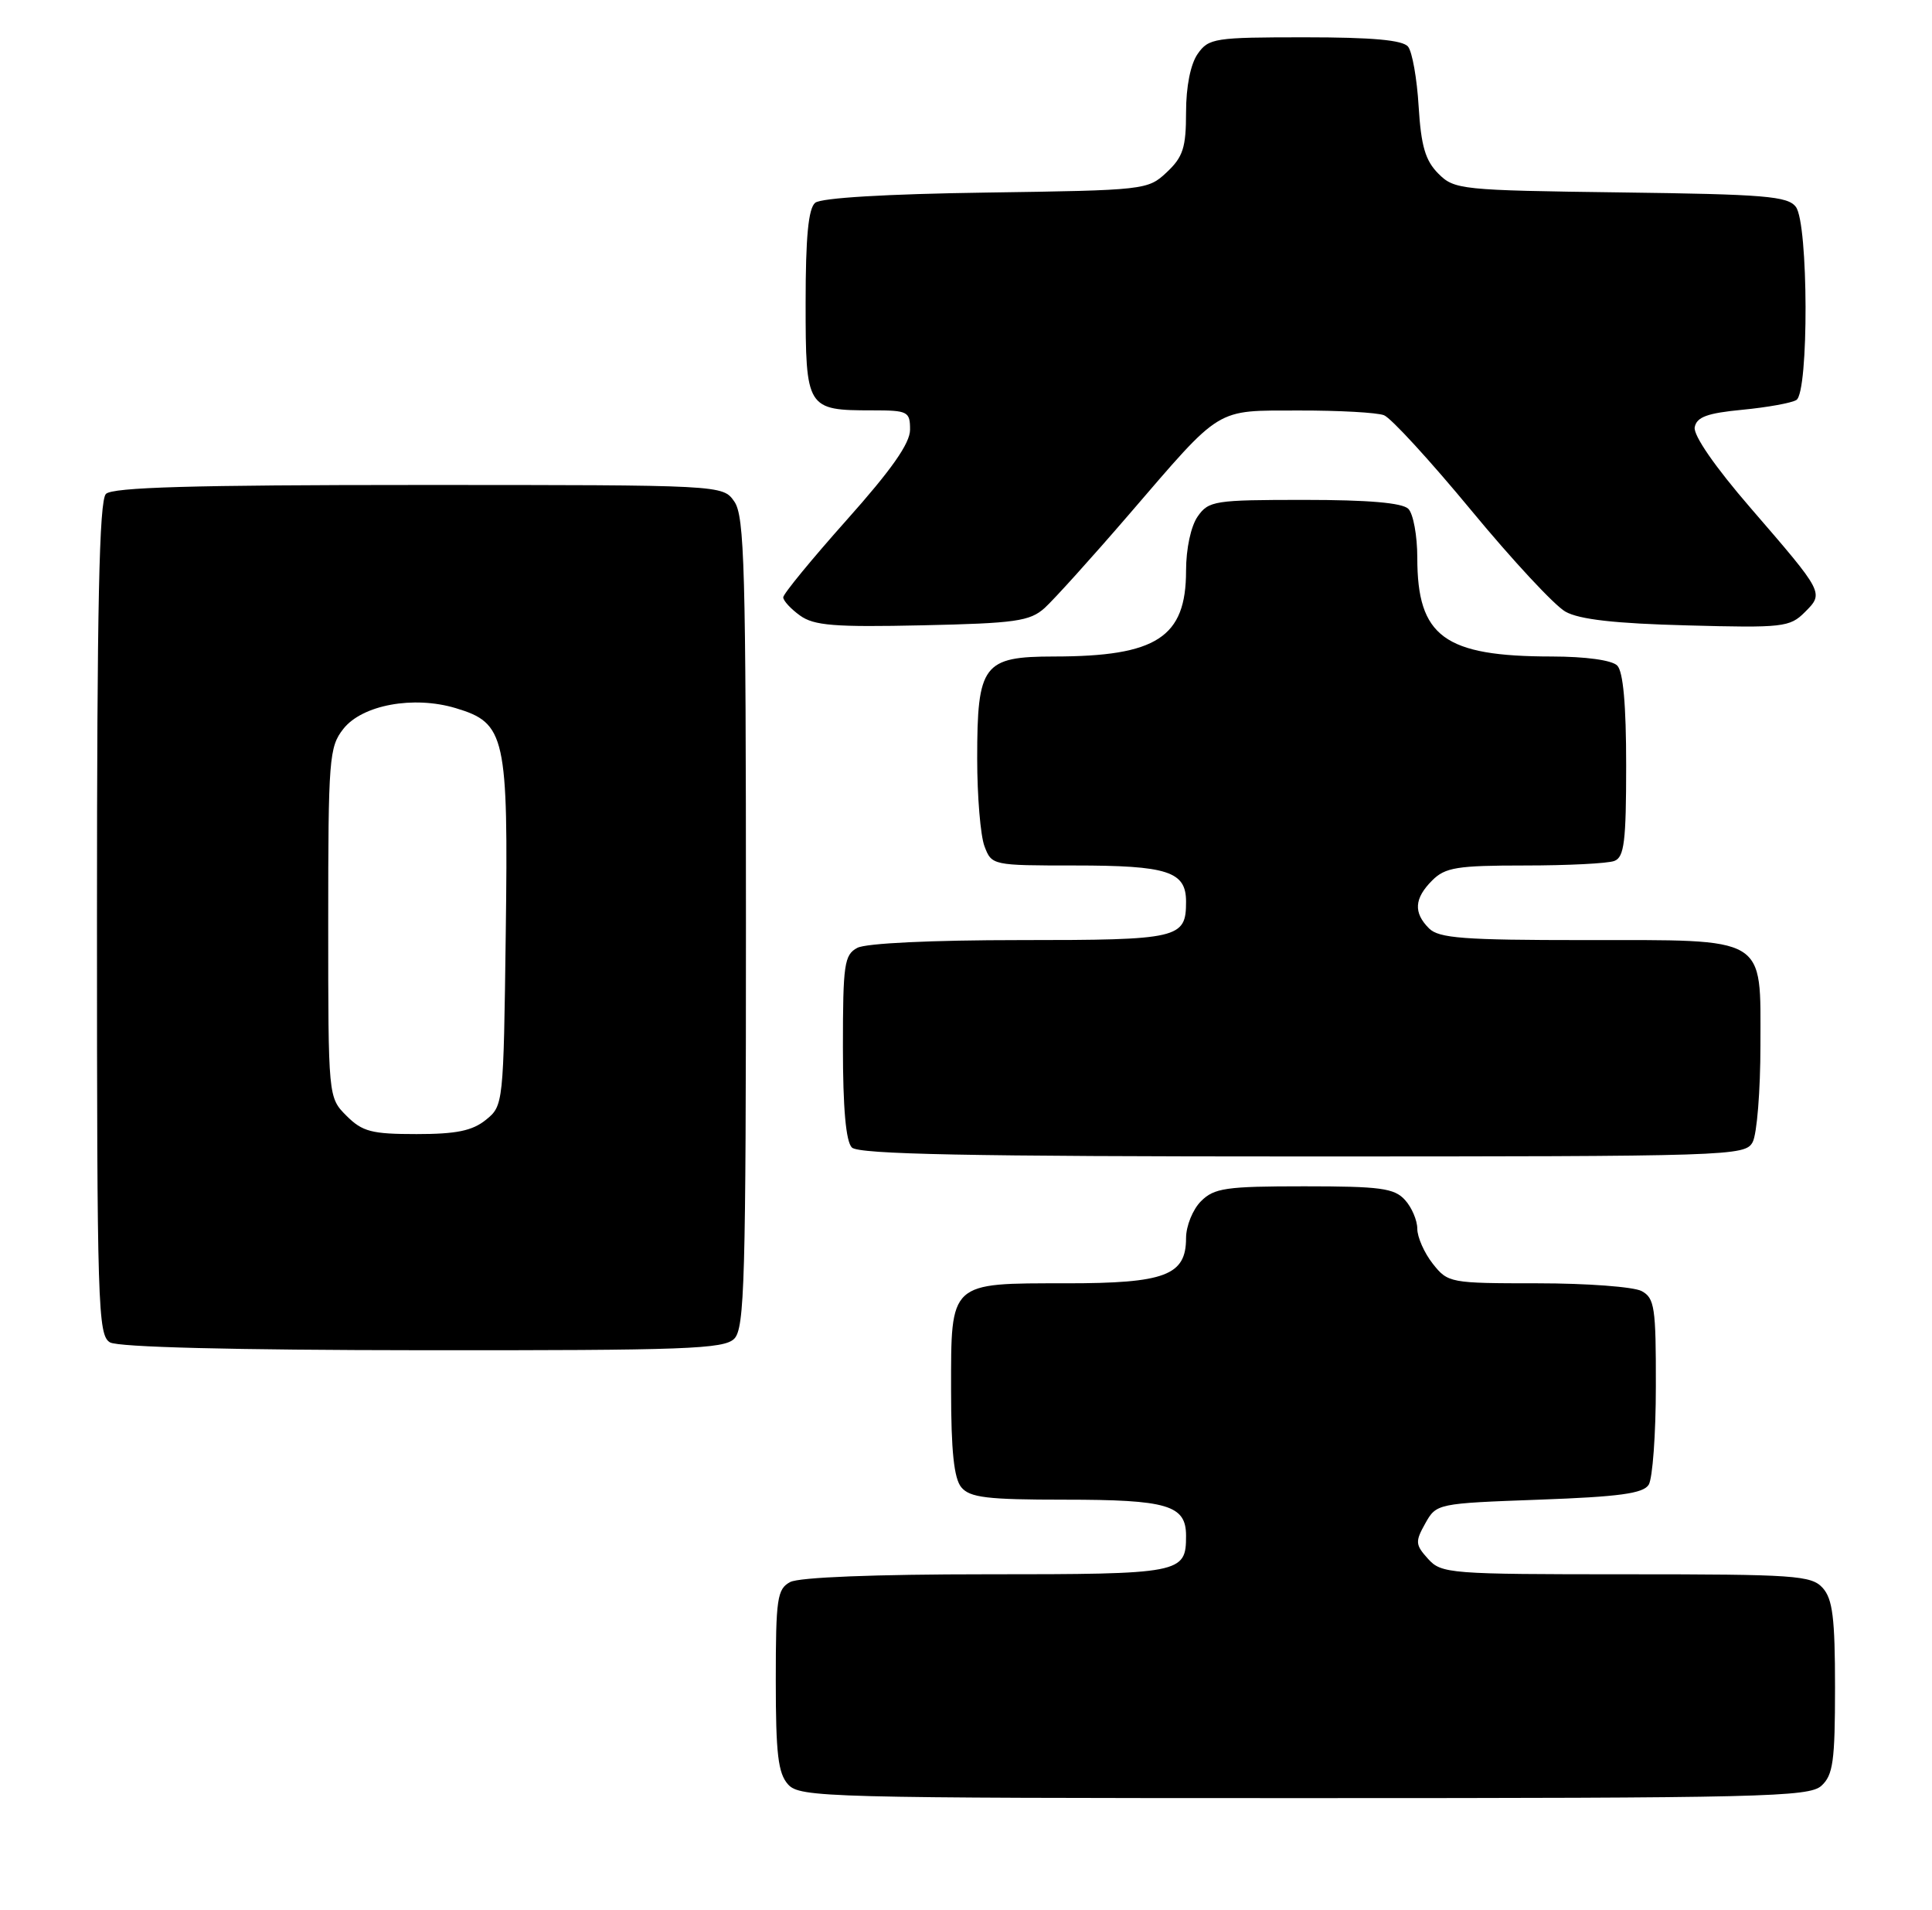 <?xml version="1.0" encoding="UTF-8" standalone="no"?>
<!DOCTYPE svg PUBLIC "-//W3C//DTD SVG 1.1//EN" "http://www.w3.org/Graphics/SVG/1.1/DTD/svg11.dtd" >
<svg xmlns="http://www.w3.org/2000/svg" xmlns:xlink="http://www.w3.org/1999/xlink" version="1.1" viewBox="0 0 259 256">
 <g >
 <path fill="currentColor"
d=" M 244.17 239.35 C 245.74 237.92 246.00 236.06 246.00 226.17 C 246.00 216.86 245.68 214.31 244.35 212.83 C 242.83 211.15 240.65 211.00 218.00 211.00 C 194.31 211.00 193.23 210.92 191.44 208.93 C 189.73 207.04 189.70 206.63 191.07 204.18 C 192.56 201.52 192.66 201.50 206.32 201.00 C 217.07 200.61 220.29 200.17 221.02 199.00 C 221.54 198.18 221.98 192.23 221.98 185.79 C 222.00 175.22 221.81 173.97 220.07 173.04 C 219.00 172.47 212.73 172.00 206.14 172.00 C 194.37 172.00 194.11 171.95 192.07 169.37 C 190.93 167.92 190.00 165.81 190.00 164.69 C 190.00 163.57 189.26 161.83 188.35 160.83 C 186.92 159.25 185.05 159.00 174.85 159.00 C 164.33 159.00 162.77 159.23 161.00 161.00 C 159.90 162.10 159.00 164.32 159.00 165.94 C 159.00 170.94 156.20 172.00 142.97 172.00 C 127.20 172.00 127.50 171.72 127.50 186.26 C 127.50 194.48 127.89 198.15 128.87 199.34 C 130.02 200.72 132.32 201.00 142.69 201.00 C 156.54 201.00 159.00 201.73 159.00 205.84 C 159.00 210.89 158.42 211.00 132.23 211.00 C 117.35 211.00 107.12 211.40 105.93 212.04 C 104.19 212.97 104.00 214.23 104.00 225.21 C 104.00 235.10 104.31 237.68 105.65 239.17 C 107.23 240.91 110.69 241.00 174.83 241.00 C 236.25 241.00 242.51 240.85 244.17 239.35 Z  M 98.43 179.43 C 99.82 178.04 100.00 171.60 100.00 123.65 C 100.00 76.21 99.81 69.17 98.44 67.22 C 96.89 65.00 96.89 65.00 56.14 65.00 C 25.79 65.00 15.09 65.31 14.20 66.20 C 13.30 67.10 13.00 81.12 13.00 123.15 C 13.00 175.19 13.12 178.97 14.75 179.92 C 15.86 180.56 31.25 180.95 56.68 180.97 C 91.90 181.00 97.05 180.81 98.43 179.43 Z  M 234.96 153.07 C 235.53 152.00 236.00 146.18 236.00 140.12 C 236.00 125.31 237.16 126.00 212.35 126.00 C 196.22 126.00 192.89 125.75 191.57 124.43 C 189.46 122.32 189.59 120.41 192.00 118.00 C 193.74 116.26 195.33 116.00 204.42 116.00 C 210.15 116.00 215.55 115.73 216.42 115.39 C 217.74 114.89 218.00 112.79 218.00 102.59 C 218.00 94.44 217.60 90.00 216.80 89.20 C 216.08 88.48 212.58 88.00 208.05 87.99 C 193.60 87.98 190.00 85.34 190.00 74.75 C 190.00 71.81 189.46 68.86 188.80 68.20 C 187.99 67.39 183.43 67.00 174.86 67.00 C 162.82 67.00 162.03 67.12 160.56 69.22 C 159.65 70.52 159.00 73.54 159.00 76.50 C 159.00 85.43 155.06 87.98 141.31 87.99 C 131.79 88.00 131.00 89.05 131.00 101.66 C 131.00 106.72 131.44 112.02 131.98 113.43 C 132.94 115.98 133.06 116.00 144.04 116.00 C 156.54 116.00 159.00 116.79 159.00 120.84 C 159.00 125.79 158.11 126.00 136.73 126.00 C 124.95 126.00 116.08 126.42 114.93 127.04 C 113.18 127.97 113.00 129.23 113.00 140.34 C 113.00 148.54 113.40 153.00 114.20 153.80 C 115.11 154.71 129.90 155.00 174.66 155.00 C 232.23 155.00 233.96 154.94 234.96 153.07 Z  M 140.03 81.50 C 141.25 80.40 146.33 74.78 151.31 69.00 C 163.94 54.34 162.78 55.05 174.17 55.02 C 179.49 55.01 184.60 55.29 185.53 55.65 C 186.47 56.01 191.73 61.75 197.23 68.40 C 202.73 75.06 208.41 81.17 209.86 81.98 C 211.72 83.03 216.52 83.57 226.16 83.82 C 239.00 84.17 239.94 84.06 241.94 82.06 C 244.54 79.46 244.56 79.52 234.66 68.06 C 229.91 62.57 226.98 58.33 227.19 57.26 C 227.45 55.89 228.87 55.37 233.58 54.92 C 236.92 54.60 240.18 54.01 240.82 53.61 C 242.50 52.57 242.44 29.96 240.75 27.73 C 239.67 26.29 236.57 26.04 217.28 25.79 C 195.81 25.51 194.97 25.42 192.82 23.27 C 191.08 21.52 190.51 19.59 190.18 14.27 C 189.96 10.55 189.32 6.94 188.76 6.25 C 188.05 5.37 183.99 5.00 174.93 5.00 C 162.82 5.00 162.03 5.12 160.56 7.22 C 159.60 8.59 159.00 11.60 159.00 15.05 C 159.00 19.78 158.60 21.03 156.42 23.08 C 153.88 25.47 153.53 25.50 132.21 25.81 C 118.82 26.00 110.08 26.52 109.28 27.18 C 108.37 27.94 108.00 31.76 108.00 40.59 C 108.00 54.78 108.14 55.00 116.93 55.00 C 121.72 55.00 122.00 55.15 122.00 57.59 C 122.00 59.42 119.52 62.95 113.50 69.70 C 108.83 74.94 105.00 79.60 105.00 80.06 C 105.00 80.51 106.01 81.61 107.25 82.50 C 109.12 83.85 111.87 84.07 123.65 83.81 C 136.12 83.54 138.06 83.26 140.03 81.50 Z  M 46.45 149.55 C 44.00 147.09 44.00 147.09 44.00 123.68 C 44.00 101.68 44.12 100.11 46.03 97.69 C 48.55 94.48 55.43 93.21 61.09 94.91 C 67.77 96.91 68.15 98.61 67.80 125.14 C 67.50 147.98 67.48 148.20 65.14 150.09 C 63.32 151.56 61.18 152.00 55.84 152.00 C 49.81 152.00 48.59 151.68 46.45 149.55 Z "/>
</g>
</svg>